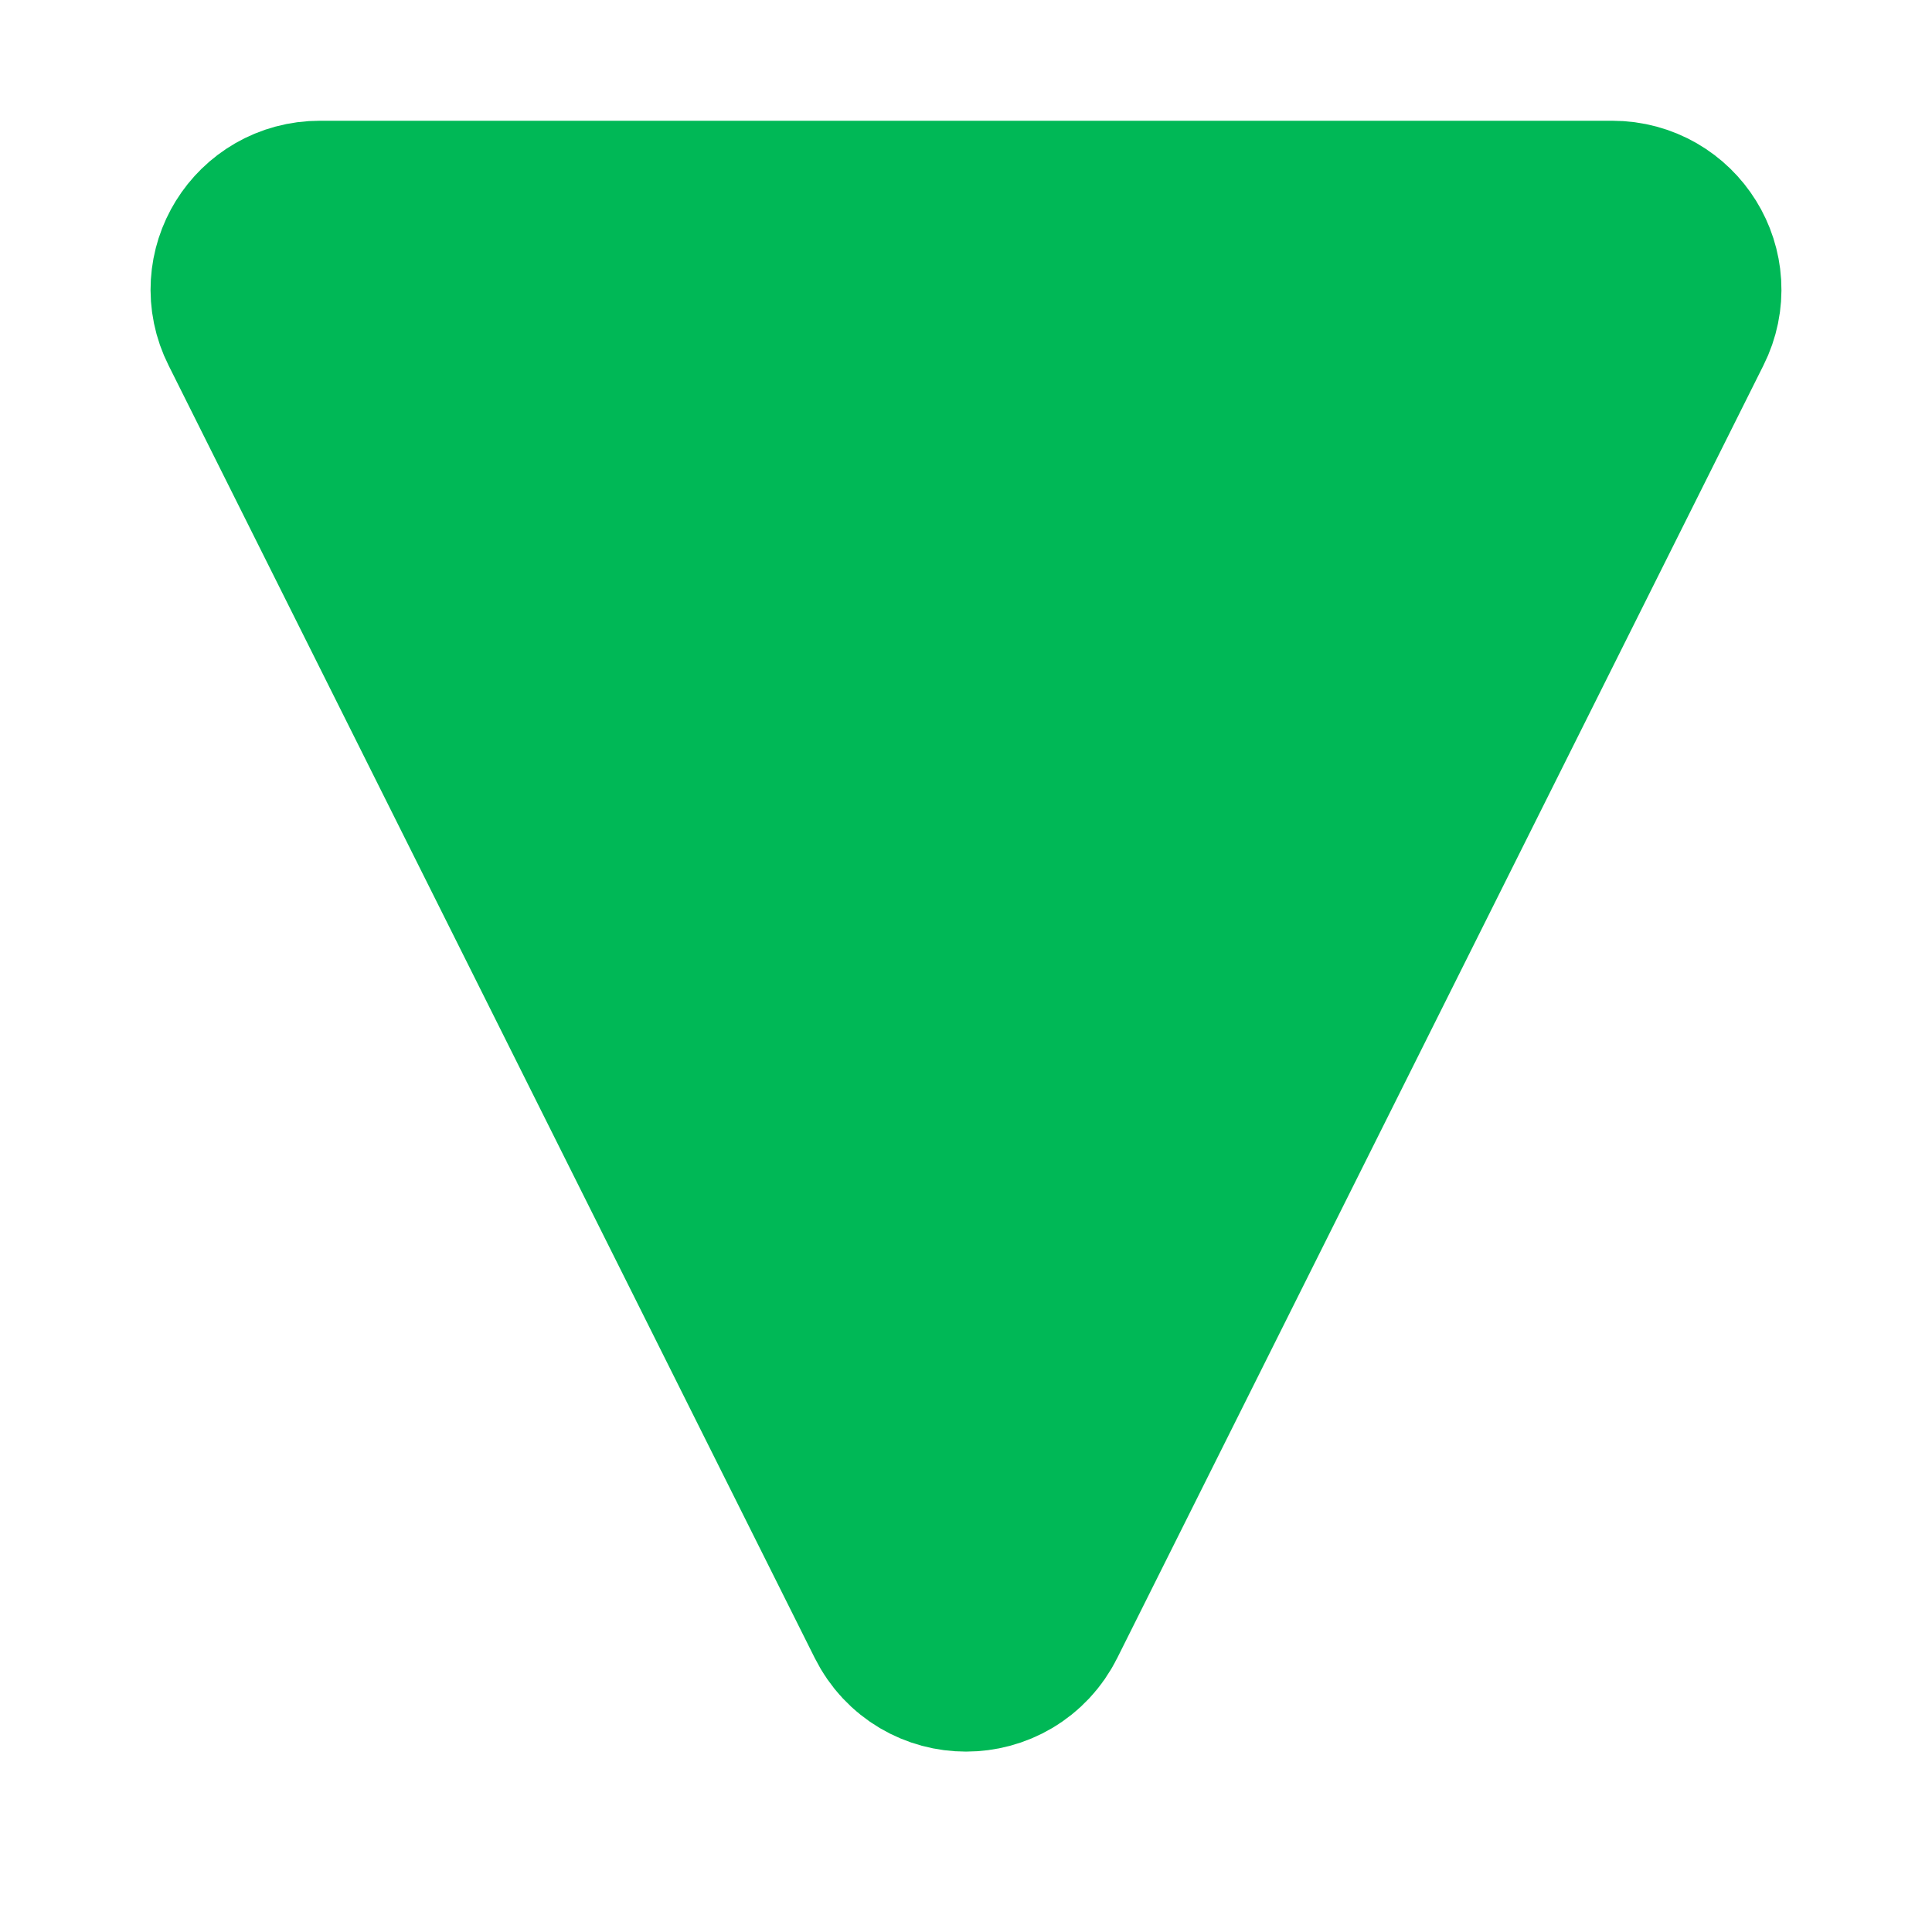 <svg width="8" height="8" viewBox="0 0 8 8" fill="none" xmlns="http://www.w3.org/2000/svg">
<g clip-path="url(#clip0_305_57756)">
<path d="M3.821 6.642L1.145 1.289C1.078 1.156 1.175 1 1.324 1H6.676C6.825 1 6.922 1.156 6.855 1.289L4.179 6.642C4.105 6.79 3.895 6.79 3.821 6.642Z" fill="#00B856" stroke="#00B856"/>
</g>
<defs>
<clipPath id="clip0_305_57756">
<rect width="8" height="8" fill="white"/>
</clipPath>
</defs>
</svg>
